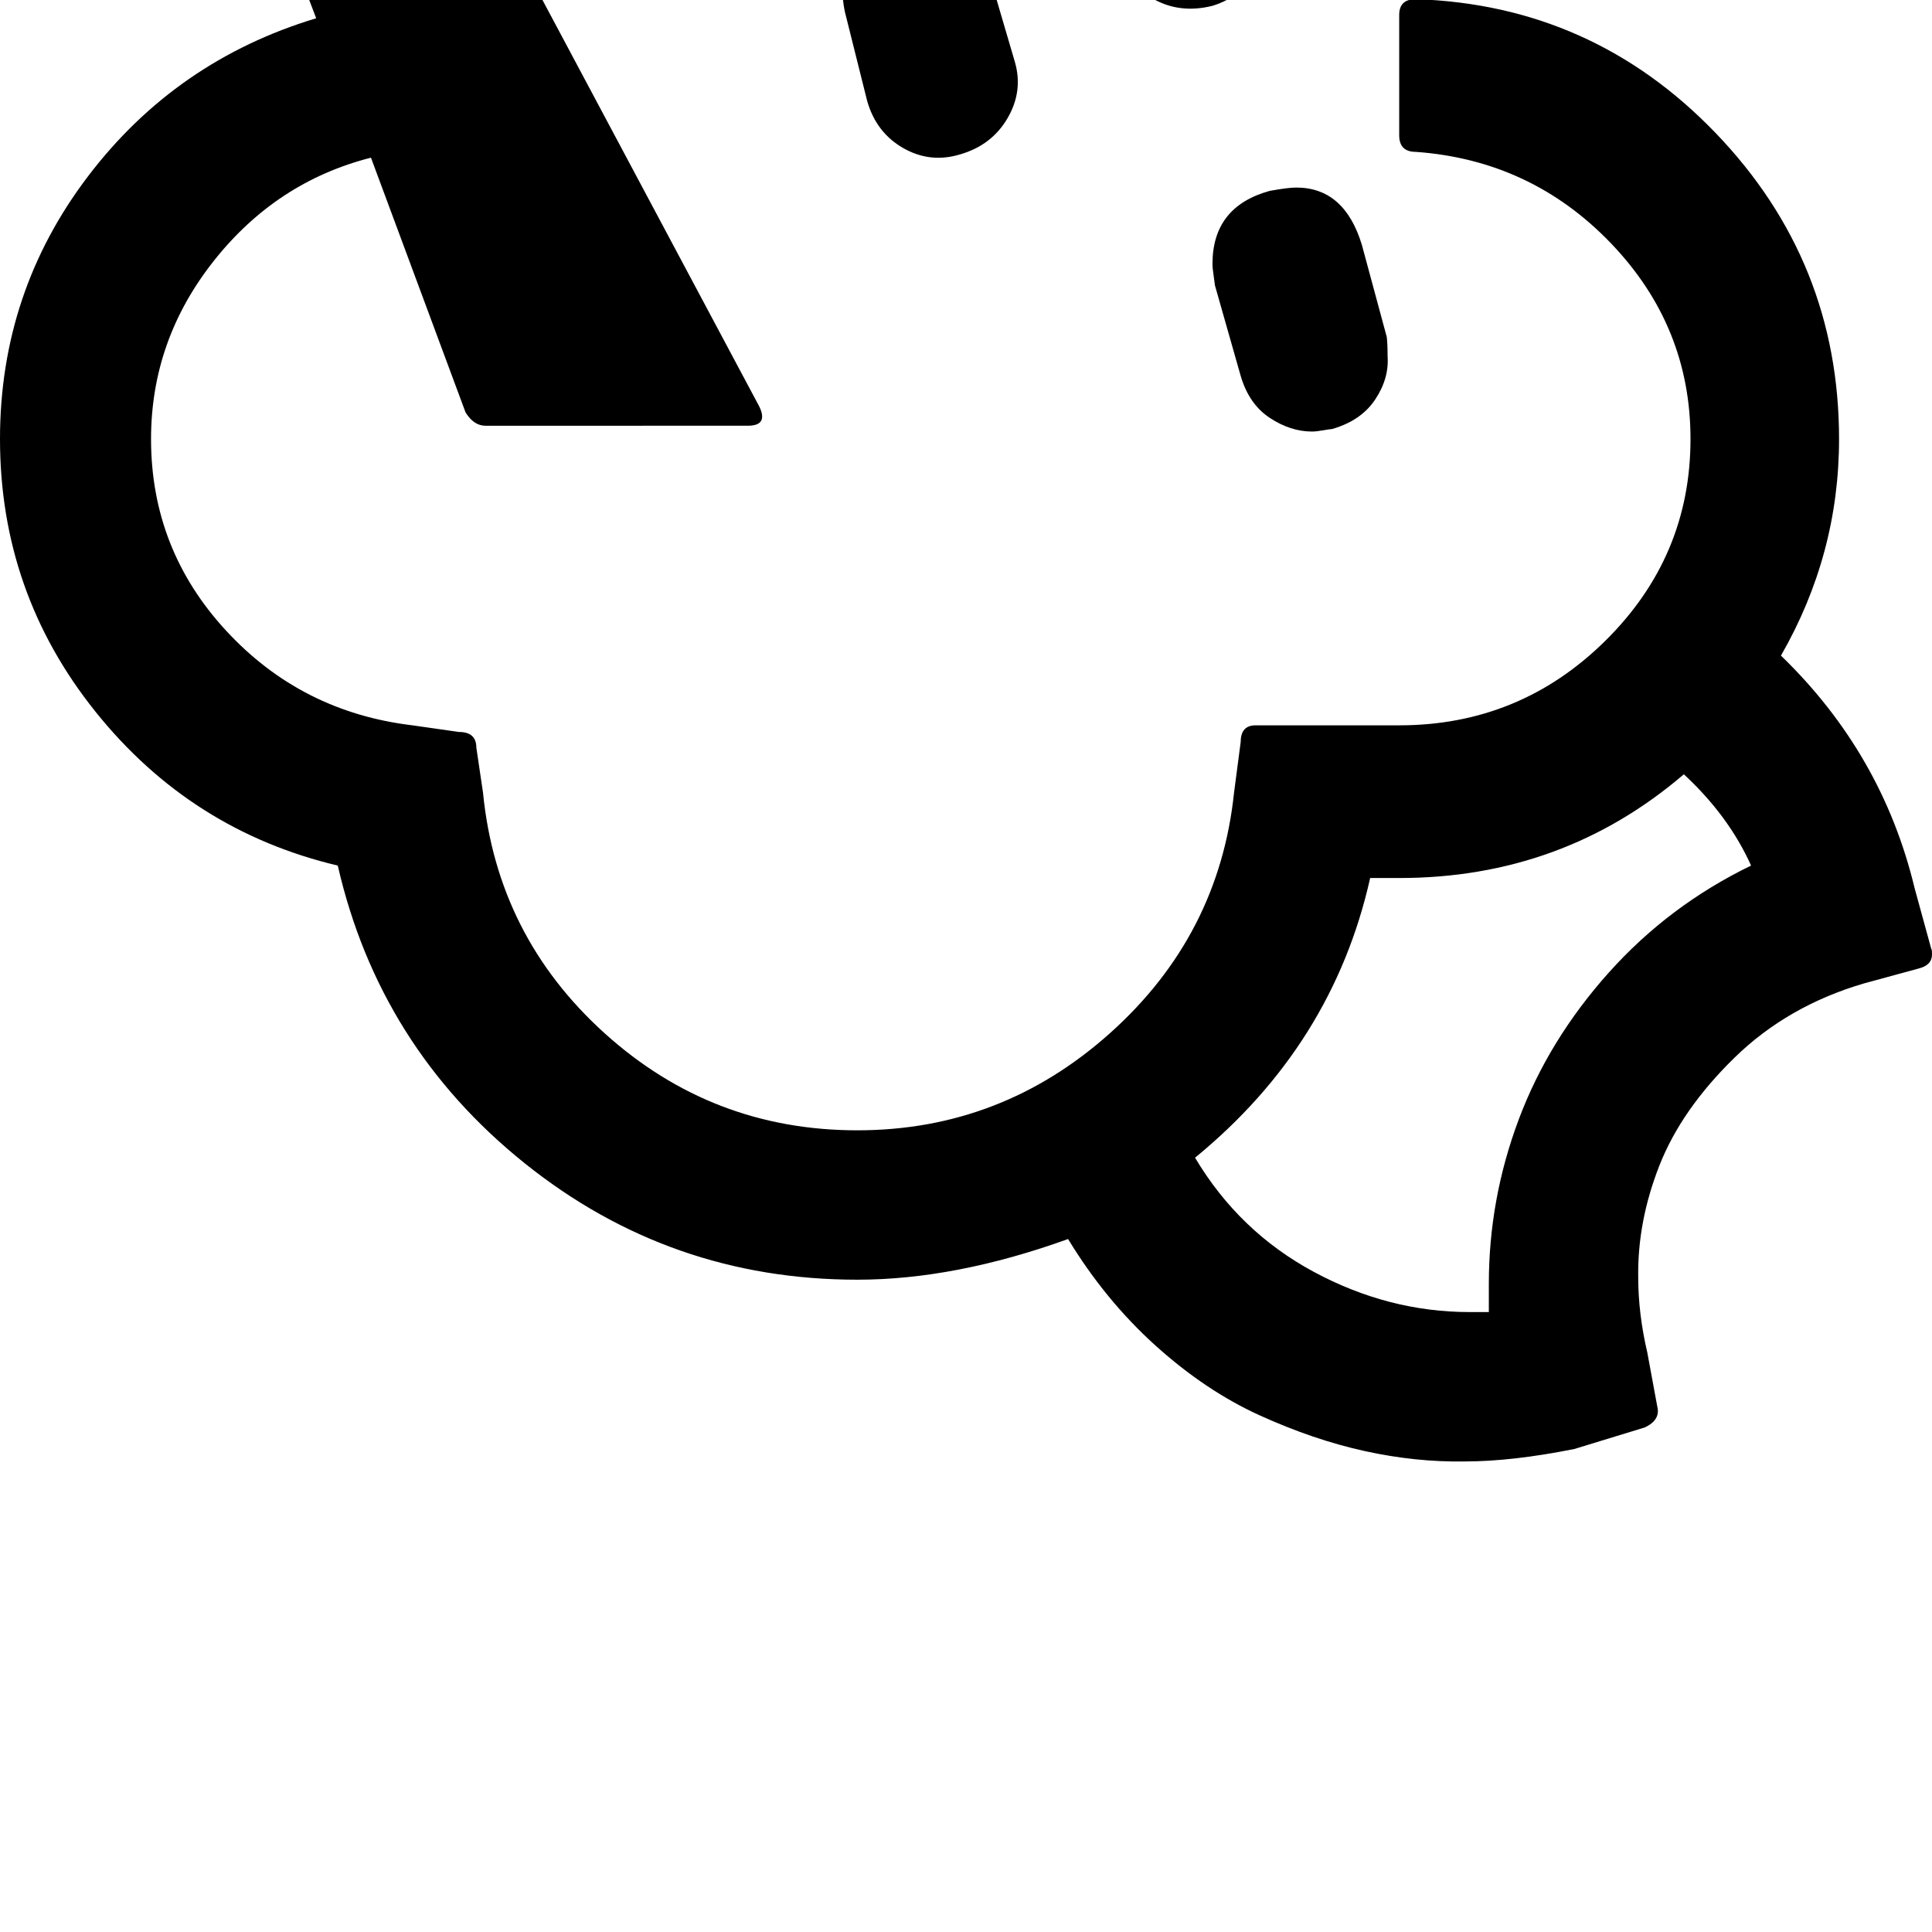 <svg width="64" height="64" viewBox="0 0 2328 2328" xmlns="http://www.w3.org/2000/svg"><path d="M0 529q0-177 106-316.5T381 22l-69-181q-7-22 15-22h226L415-627h30L896-27q6 7 2 14.5T883-5H651l264 495q11 23-14 23H585q-14 0-24-16L447 190q-114 29-189.5 124.5T182 529q0 133 90.5 231T497 874l56 8q21 0 21 19l8 54q17 173 146.5 290t304.5 117q174 0 305-117.5T1487 955l8-61q0-20 18-20h173q145 0 248-101.5T2037 529q0-136-96-236t-235-110q-20 0-20-20V18q0-19 20-19 213 7 361.5 161.5T2216 529q0 139-70 261 122 118 161 280l20 73q1 1 1 7 0 13-16 17l-66 18q-92 27-156 89.5t-90.5 130T1974 1539q0 44 11 91l12 65q4 16-15 25l-85 26q-75 15-132 15-59 1-120.5-12.5t-126.5-43-125.5-84T1287 1493q-136 49-254 49-226 0-401-140.5T407 1043q-177-42-292-185.5T0 529zM872-523q0-25 16.5-50t48.5-35q25-5 29-5 15 0 39 11 33 16 45 56l30 112q10 35-8.5 67.5T1015-323q-35 10-67.5-9T904-389l-29-107q0-3-1-8.5t-1.5-10-.5-8.5zm143 507q0-69 65-80 22-5 29-5 60 0 82 67l32 109q10 35-9 67.5t-57 43.5q-36 11-68.5-7.5T1045 122l-27-108q-3-14-3-30zm299-178q2-27 19-51.5t51-36.5q26-6 35-6 55 0 76 72l26 109q11 37-6.5 70T1461 7q-40 10-72.5-9T1349-59l-31-110q0-4-2-12.5t-2-12.5zm126 1589q53 89 143 137.5t188 48.5h23v-34q0-102 36-198t108.5-177 171.5-129q-27-60-81-110-146 125-343 125h-35q-45 201-211 337zm21-1077q0-69 69-88 22-4 32-4 58 0 79 69l30 111q1 8 1 23 2 27-15 52.5t-52 35.5q-2 0-10.5 1.5T1581 520q-26 0-51-16.5t-35-50.5l-31-109q0-1-1.5-11t-1.5-15z"/></svg>